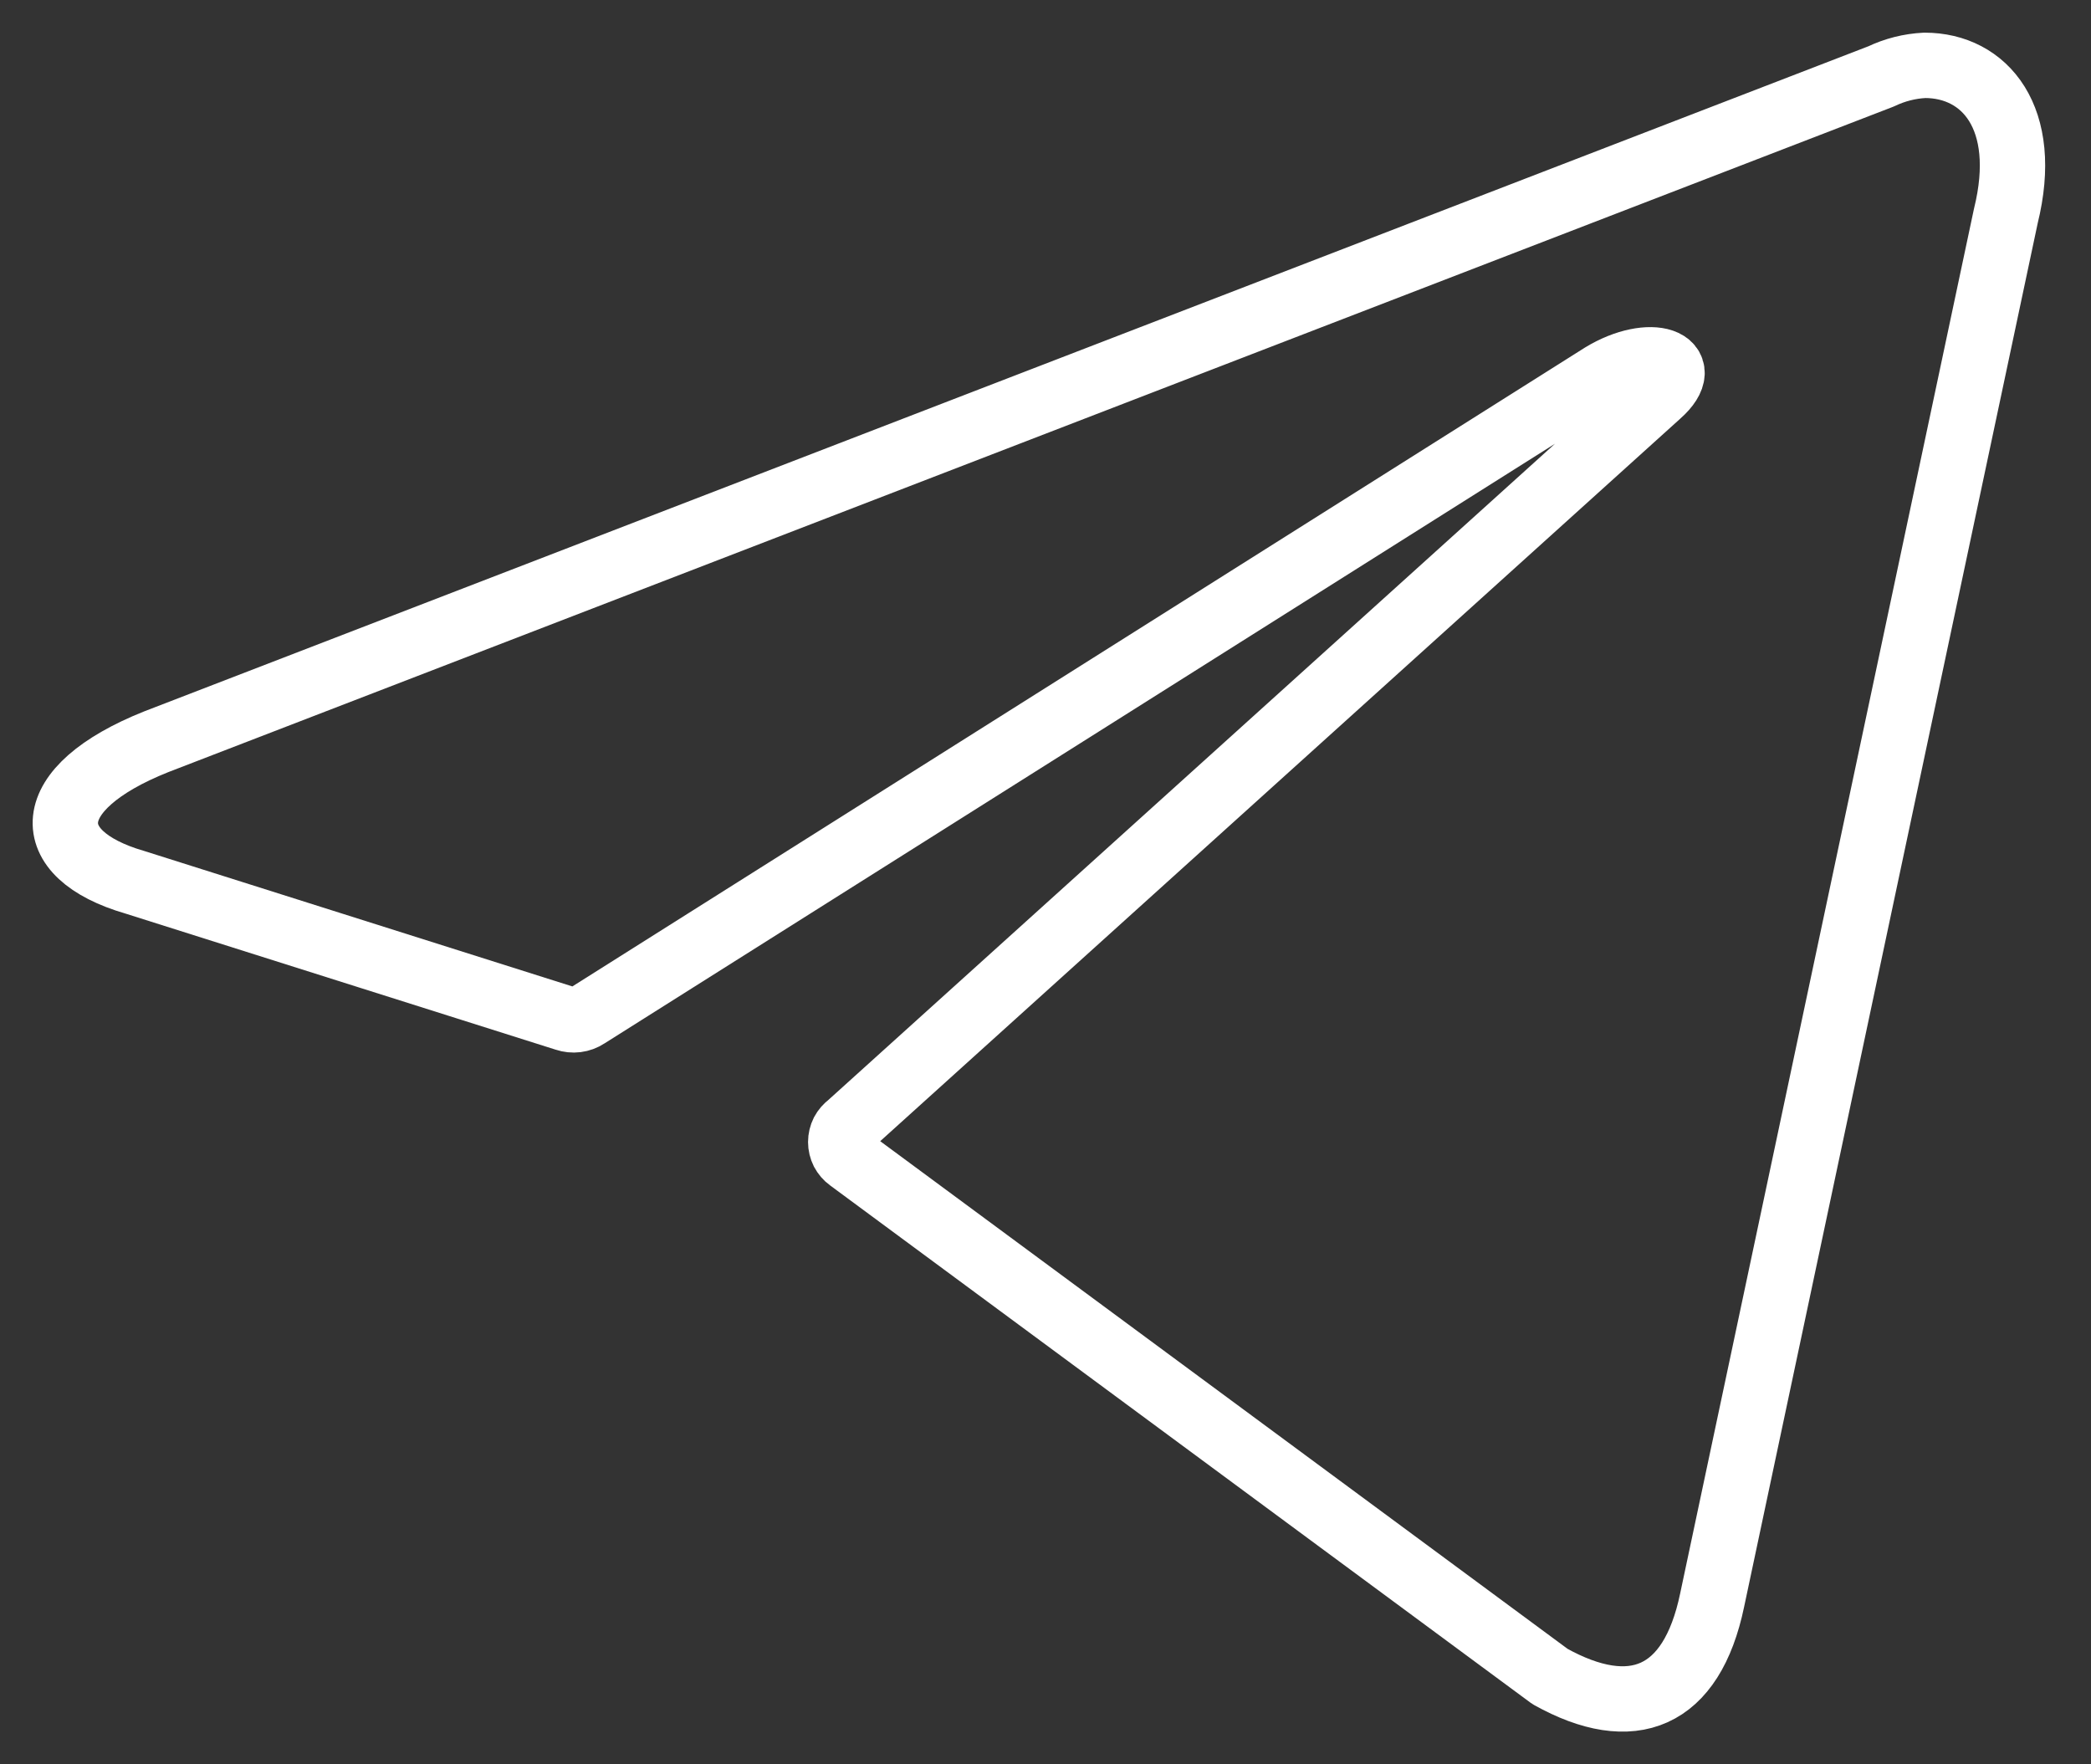 <svg width="32" height="27" viewBox="0 0 32 27" fill="none" xmlns="http://www.w3.org/2000/svg">
<rect x="0" y="0" width="32" height="27" fill="#333333" stroke="none"/>
<path d="M29.456 1C30.375 1 31.067 1.806 30.697 3.304L26.202 24.488C25.888 25.995 24.978 26.357 23.721 25.656L13 17.738C12.959 17.709 12.925 17.669 12.901 17.624C12.878 17.578 12.866 17.528 12.866 17.477C12.866 17.425 12.878 17.375 12.901 17.329C12.925 17.284 12.959 17.245 13 17.215L25.381 6.034C25.945 5.535 25.26 5.293 24.519 5.744L8.981 15.547C8.934 15.578 8.88 15.598 8.824 15.605C8.768 15.612 8.712 15.606 8.658 15.588L2.061 13.501C0.595 13.075 0.595 12.068 2.392 11.351L28.788 1.169C28.997 1.069 29.225 1.011 29.456 1Z" stroke="white" stroke-linecap="round" stroke-linejoin="round"/>
</svg>

